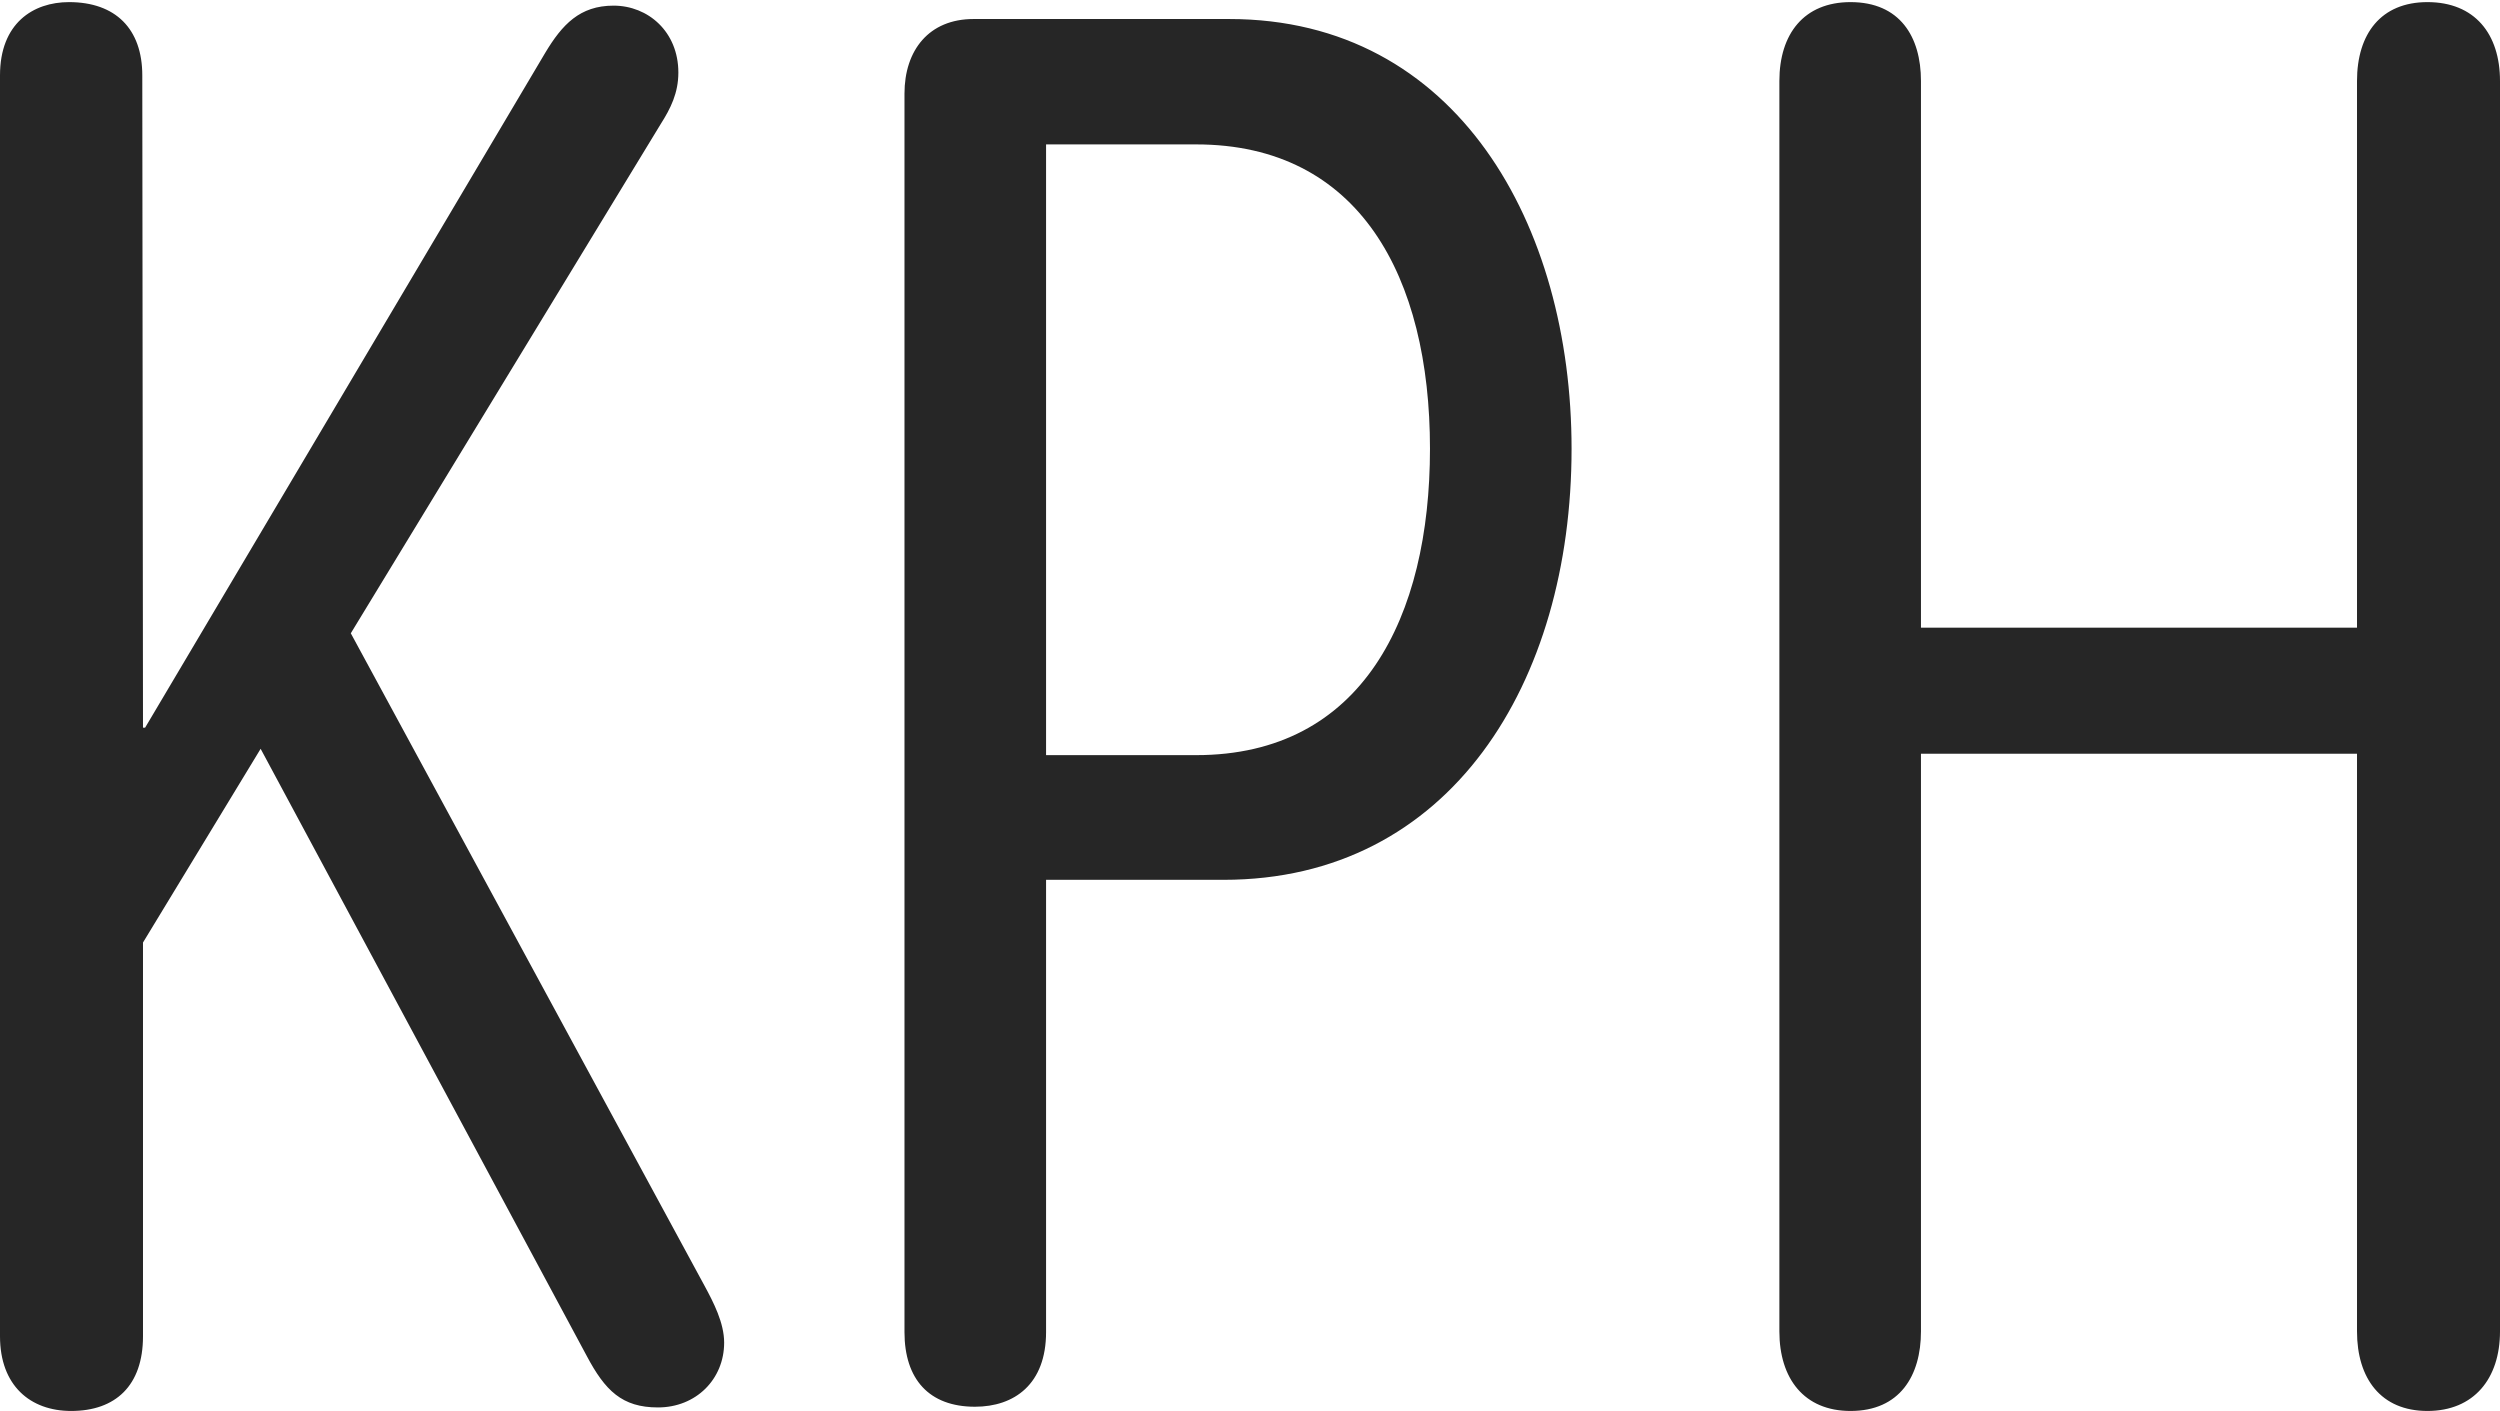 <?xml version="1.0" encoding="UTF-8"?>
<!--Generator: Apple Native CoreSVG 326-->
<!DOCTYPE svg
PUBLIC "-//W3C//DTD SVG 1.1//EN"
       "http://www.w3.org/Graphics/SVG/1.1/DTD/svg11.dtd">
<svg version="1.1" xmlns="http://www.w3.org/2000/svg" xmlns:xlink="http://www.w3.org/1999/xlink" viewBox="0 0 887.25 500.75">
 <g>
  <rect height="500.75" opacity="0" width="887.25" x="0" y="0"/>
  <path d="M25.25 500.75C41 500.75 50.75 491.75 50.75 474.25L50.75 334.5L92.5 265.75L208.25 481.25C214.75 493.5 220.75 499.5 233.5 499.5C247 499.5 257 489.5 257 476.5C257 469.5 253.25 462.25 250 456.25L124.5 224.75L234.5 44C238 38.5 240.75 33 240.75 25.75C240.75 11.25 230 2 217.75 2C205.75 2 199.5 8.75 193.5 18.75L51.5 258.25L50.75 258.25L50.5 26.75C50.5 10.25 41 0.75 24.5 0.75C11.75 0.75 0 8.25 0 26.75L0 474.25C0 491.75 10.75 500.75 25.25 500.75ZM346 499.25C360 499.25 371.25 491.25 371.25 472.75L371.25 312.25L434.25 312.25C514.75 312.25 557.75 242.25 557.75 159.25C557.75 80 517.25 6.75 436.25 6.75L345.5 6.75C329.75 6.75 321 17.75 321 33.25L321 472.75C321 489.5 329.75 499.25 346 499.25ZM371.25 268L371.25 51.25L424.5 51.25C482.5 51.25 507.5 98.25 507.5 159.25C507.5 219 483.5 268 424.5 268ZM656.75 500.75C674.25 500.75 681.75 488.25 681.75 472.5L681.75 267.5L836.5 267.5L836.5 472.5C836.5 489.25 845 500.75 861.5 500.75C878 500.75 887.25 489.25 887.25 472.5L887.25 28.75C887.25 12 878.25 0.75 861.5 0.75C845 0.75 836.5 12 836.5 28.75L836.5 222.75L681.75 222.75L681.75 28.75C681.75 13 674.25 0.75 656.75 0.75C640.25 0.75 631.5 12 631.5 28.75L631.5 472.5C631.5 489.25 640.25 500.75 656.75 500.75Z" fill="black" fill-opacity="0.85"/>
 </g>
</svg>
